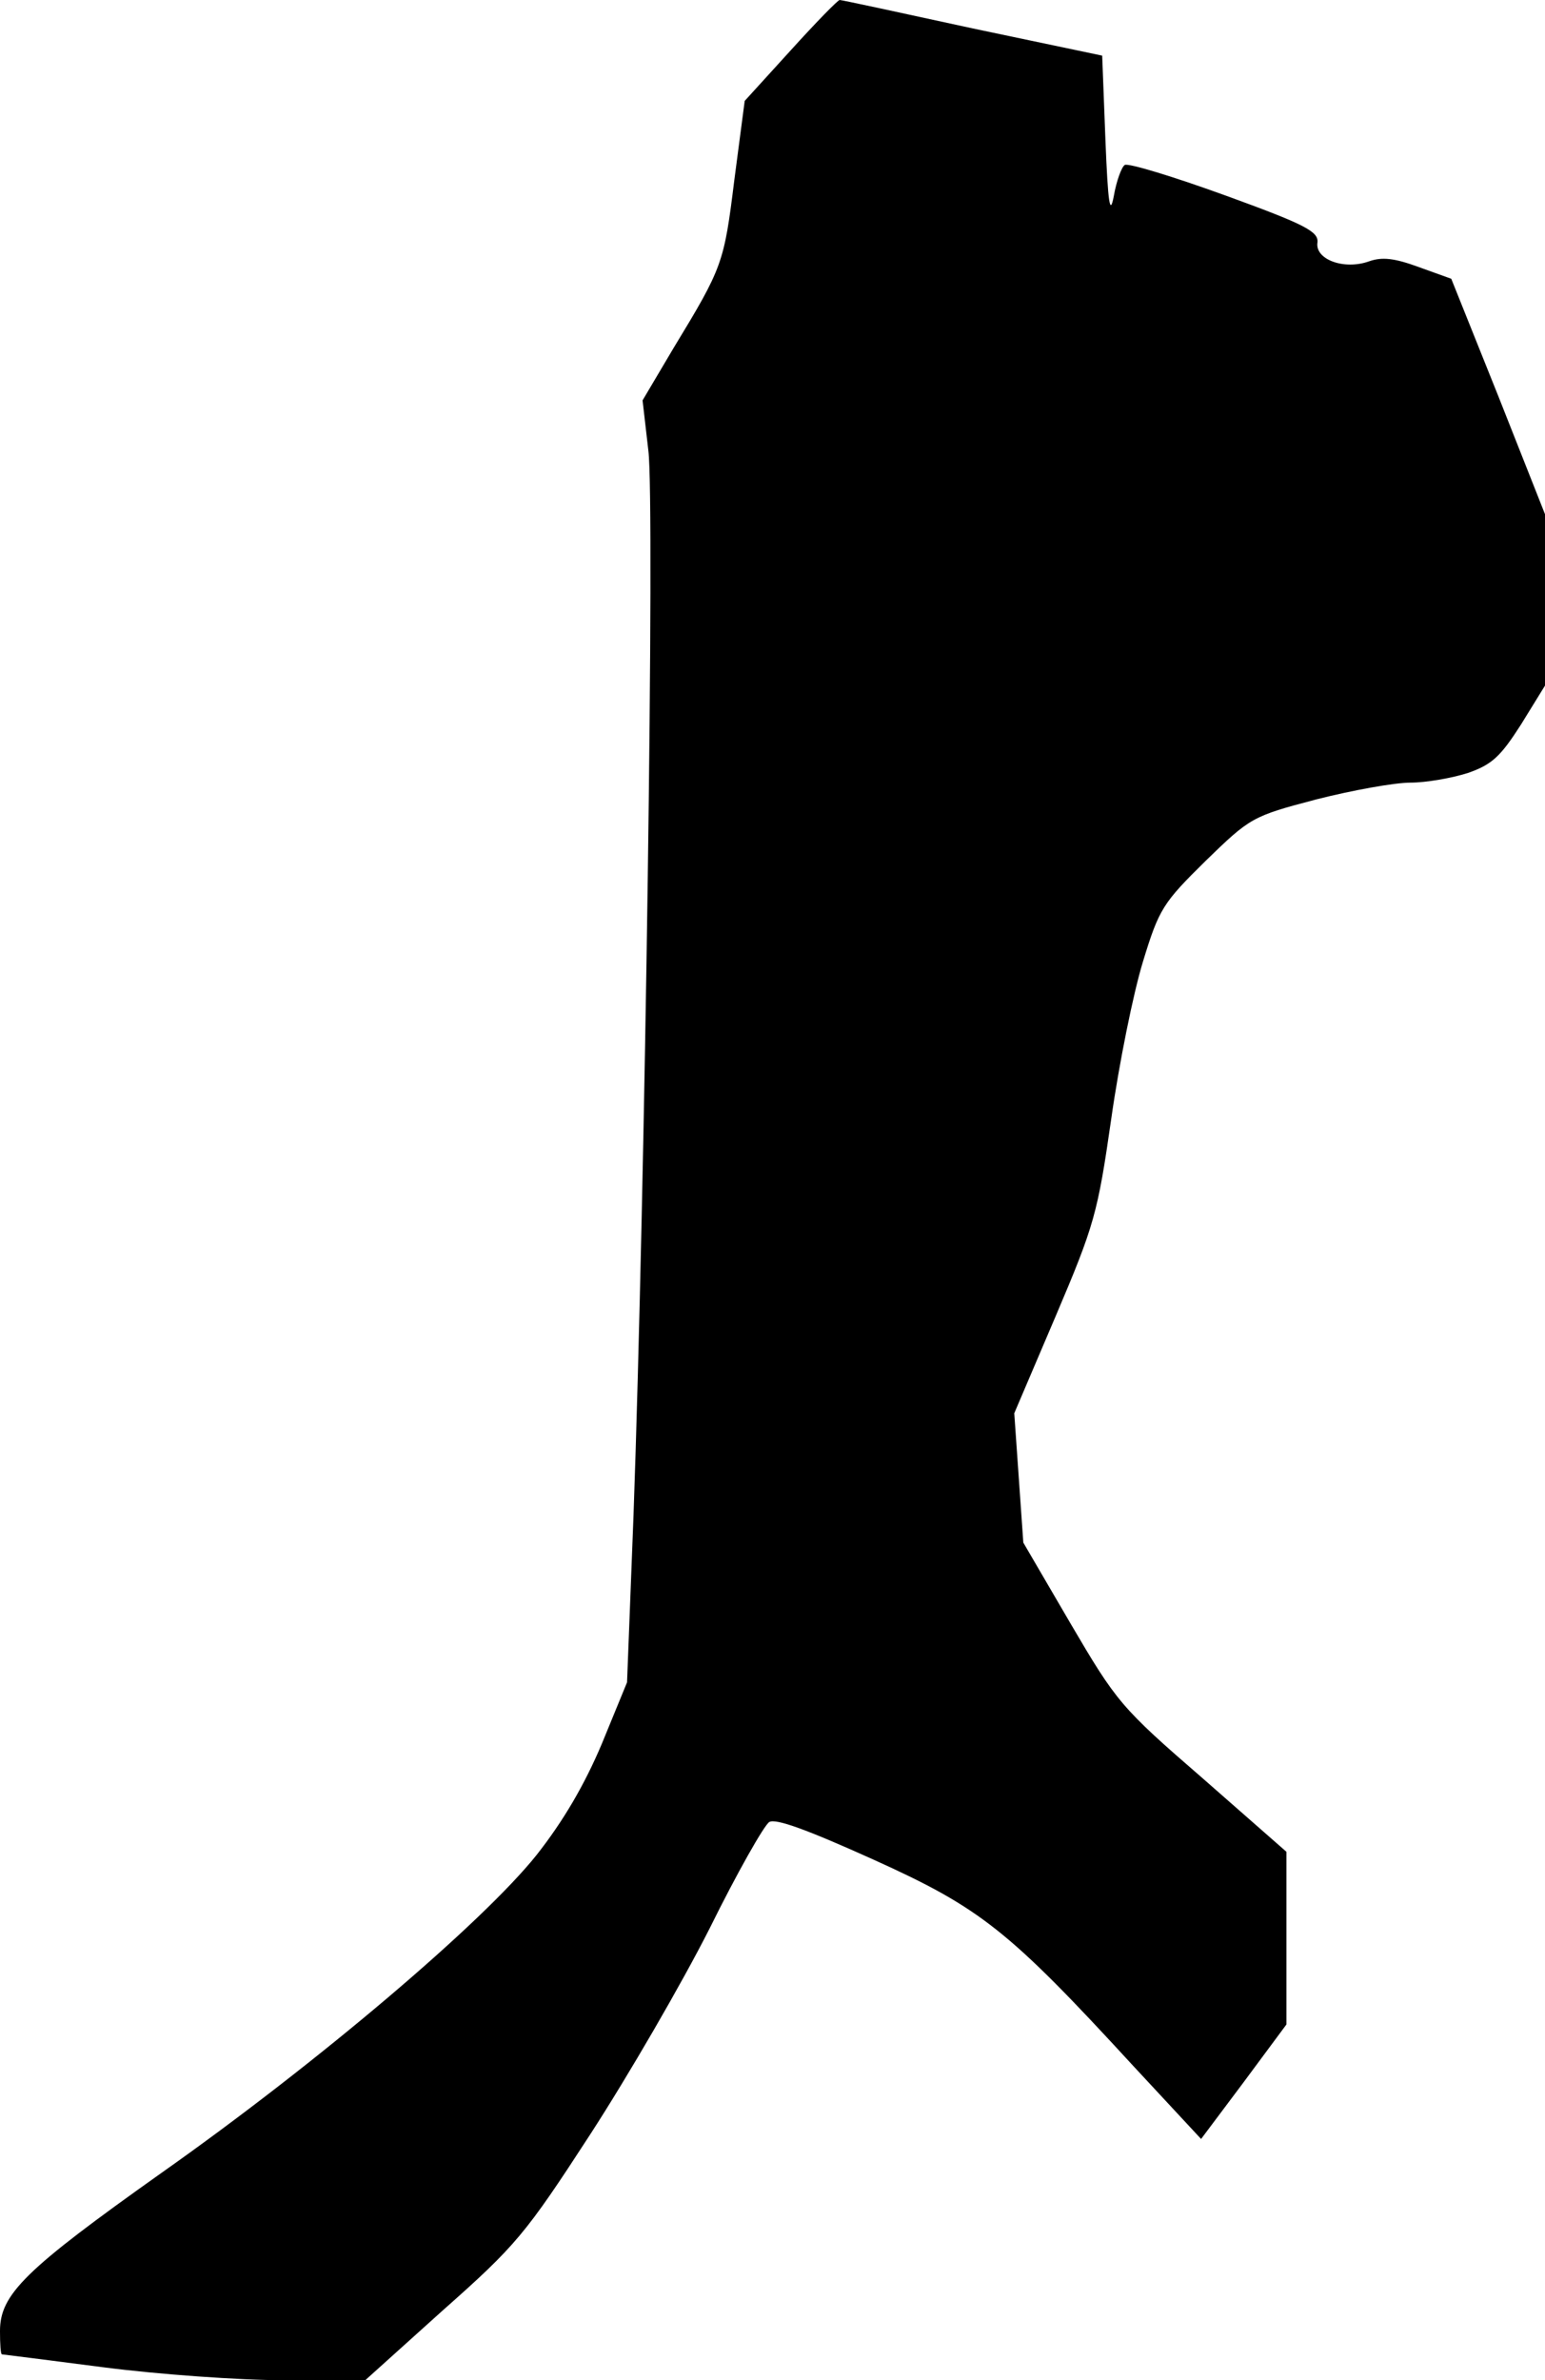 <?xml version="1.0" standalone="no"?>
<!DOCTYPE svg PUBLIC "-//W3C//DTD SVG 20010904//EN"
 "http://www.w3.org/TR/2001/REC-SVG-20010904/DTD/svg10.dtd">
<svg version="1.0" xmlns="http://www.w3.org/2000/svg"
 width="239pt" height="368pt" viewBox="0 0 239 368"
 preserveAspectRatio="xMidYMid meet">
<g transform="translate(0,368) scale(0.1,-0.1)"
fill="#000000" stroke="none">
<path fill="#000000" stroke="none" d="M1223 3602 l-71 -78 -16 -122 c-16
-129 -18 -135 -94 -260 l-48 -81 9 -78 c10 -80 -5 -1141 -23 -1646 l-10 -258
-39 -95 c-27 -64 -60 -120 -101 -172 -83 -104 -337 -320 -581 -492 -210 -149
-249 -187 -249 -244 0 -20 1 -36 3 -36 1 0 72 -9 157 -20 85 -11 211 -20 280
-20 l125 0 120 108 c113 100 128 118 228 272 59 91 142 234 185 319 42 85 84
159 92 164 10 6 59 -12 161 -58 166 -75 209 -109 402 -319 l105 -113 66 88 66
89 0 133 0 134 -130 114 c-126 109 -133 118 -204 239 l-73 125 -7 100 -7 100
64 150 c60 141 65 159 86 305 12 85 34 194 49 243 25 82 31 91 97 156 69 67
72 69 171 95 55 14 121 26 146 26 24 0 64 7 89 15 37 13 50 25 82 75 l37 60 0
132 0 133 -72 182 -73 182 -50 18 c-38 14 -57 16 -77 9 -39 -14 -84 3 -80 29
2 17 -19 28 -143 73 -80 29 -149 50 -155 47 -5 -3 -13 -25 -17 -48 -6 -32 -9
-12 -13 87 l-5 130 -200 42 c-110 24 -203 44 -206 44 -3 0 -37 -35 -76 -78z"/>
</g>
</svg>
